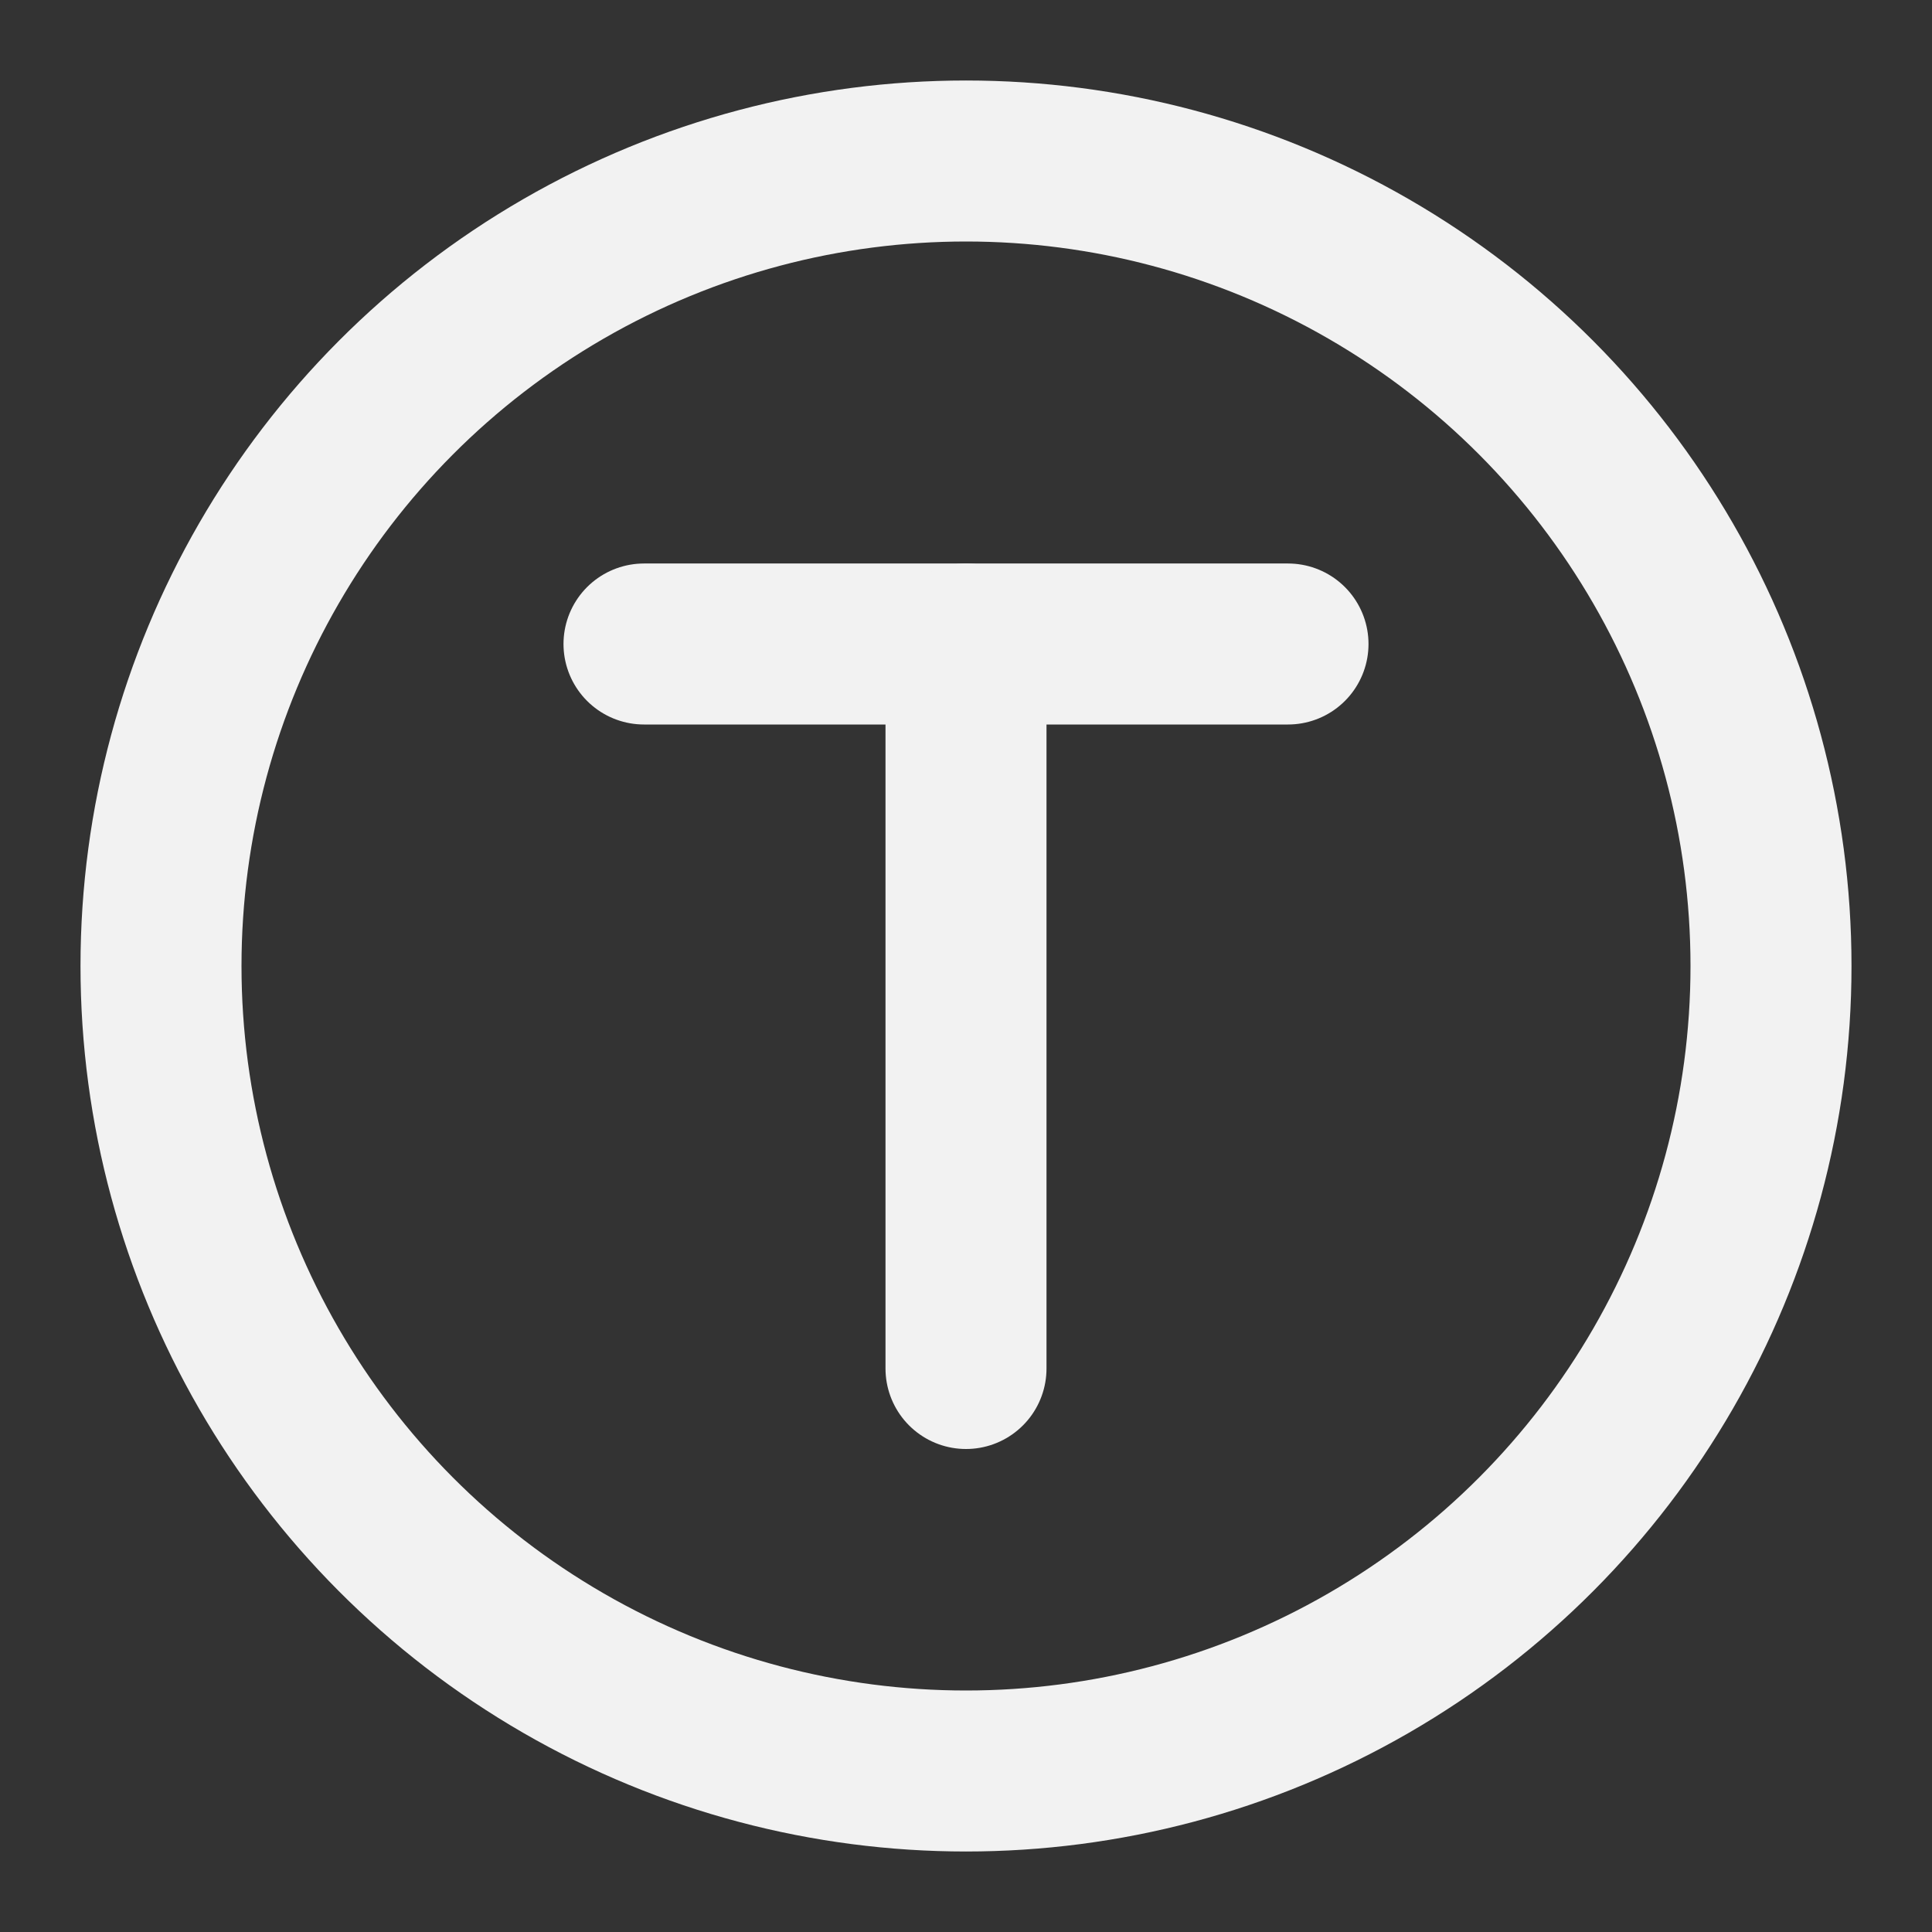 <?xml version="1.0" encoding="UTF-8"?><svg width="24" height="24" viewBox="0 0 48 48" fill="none" xmlns="http://www.w3.org/2000/svg"><rect x="0" y="0" width="48" height="48" fill="#333333" stroke="none"/><circle cx="24" cy="24" r="20" fill="none" stroke="#F2F2F2" stroke-width="4"/><path d="M32 16H16" stroke="#F2F2F2" stroke-width="4" stroke-linecap="round" stroke-linejoin="round"/><path d="M24 34V16" stroke="#F2F2F2" stroke-width="4" stroke-linecap="round" stroke-linejoin="round"/></svg>